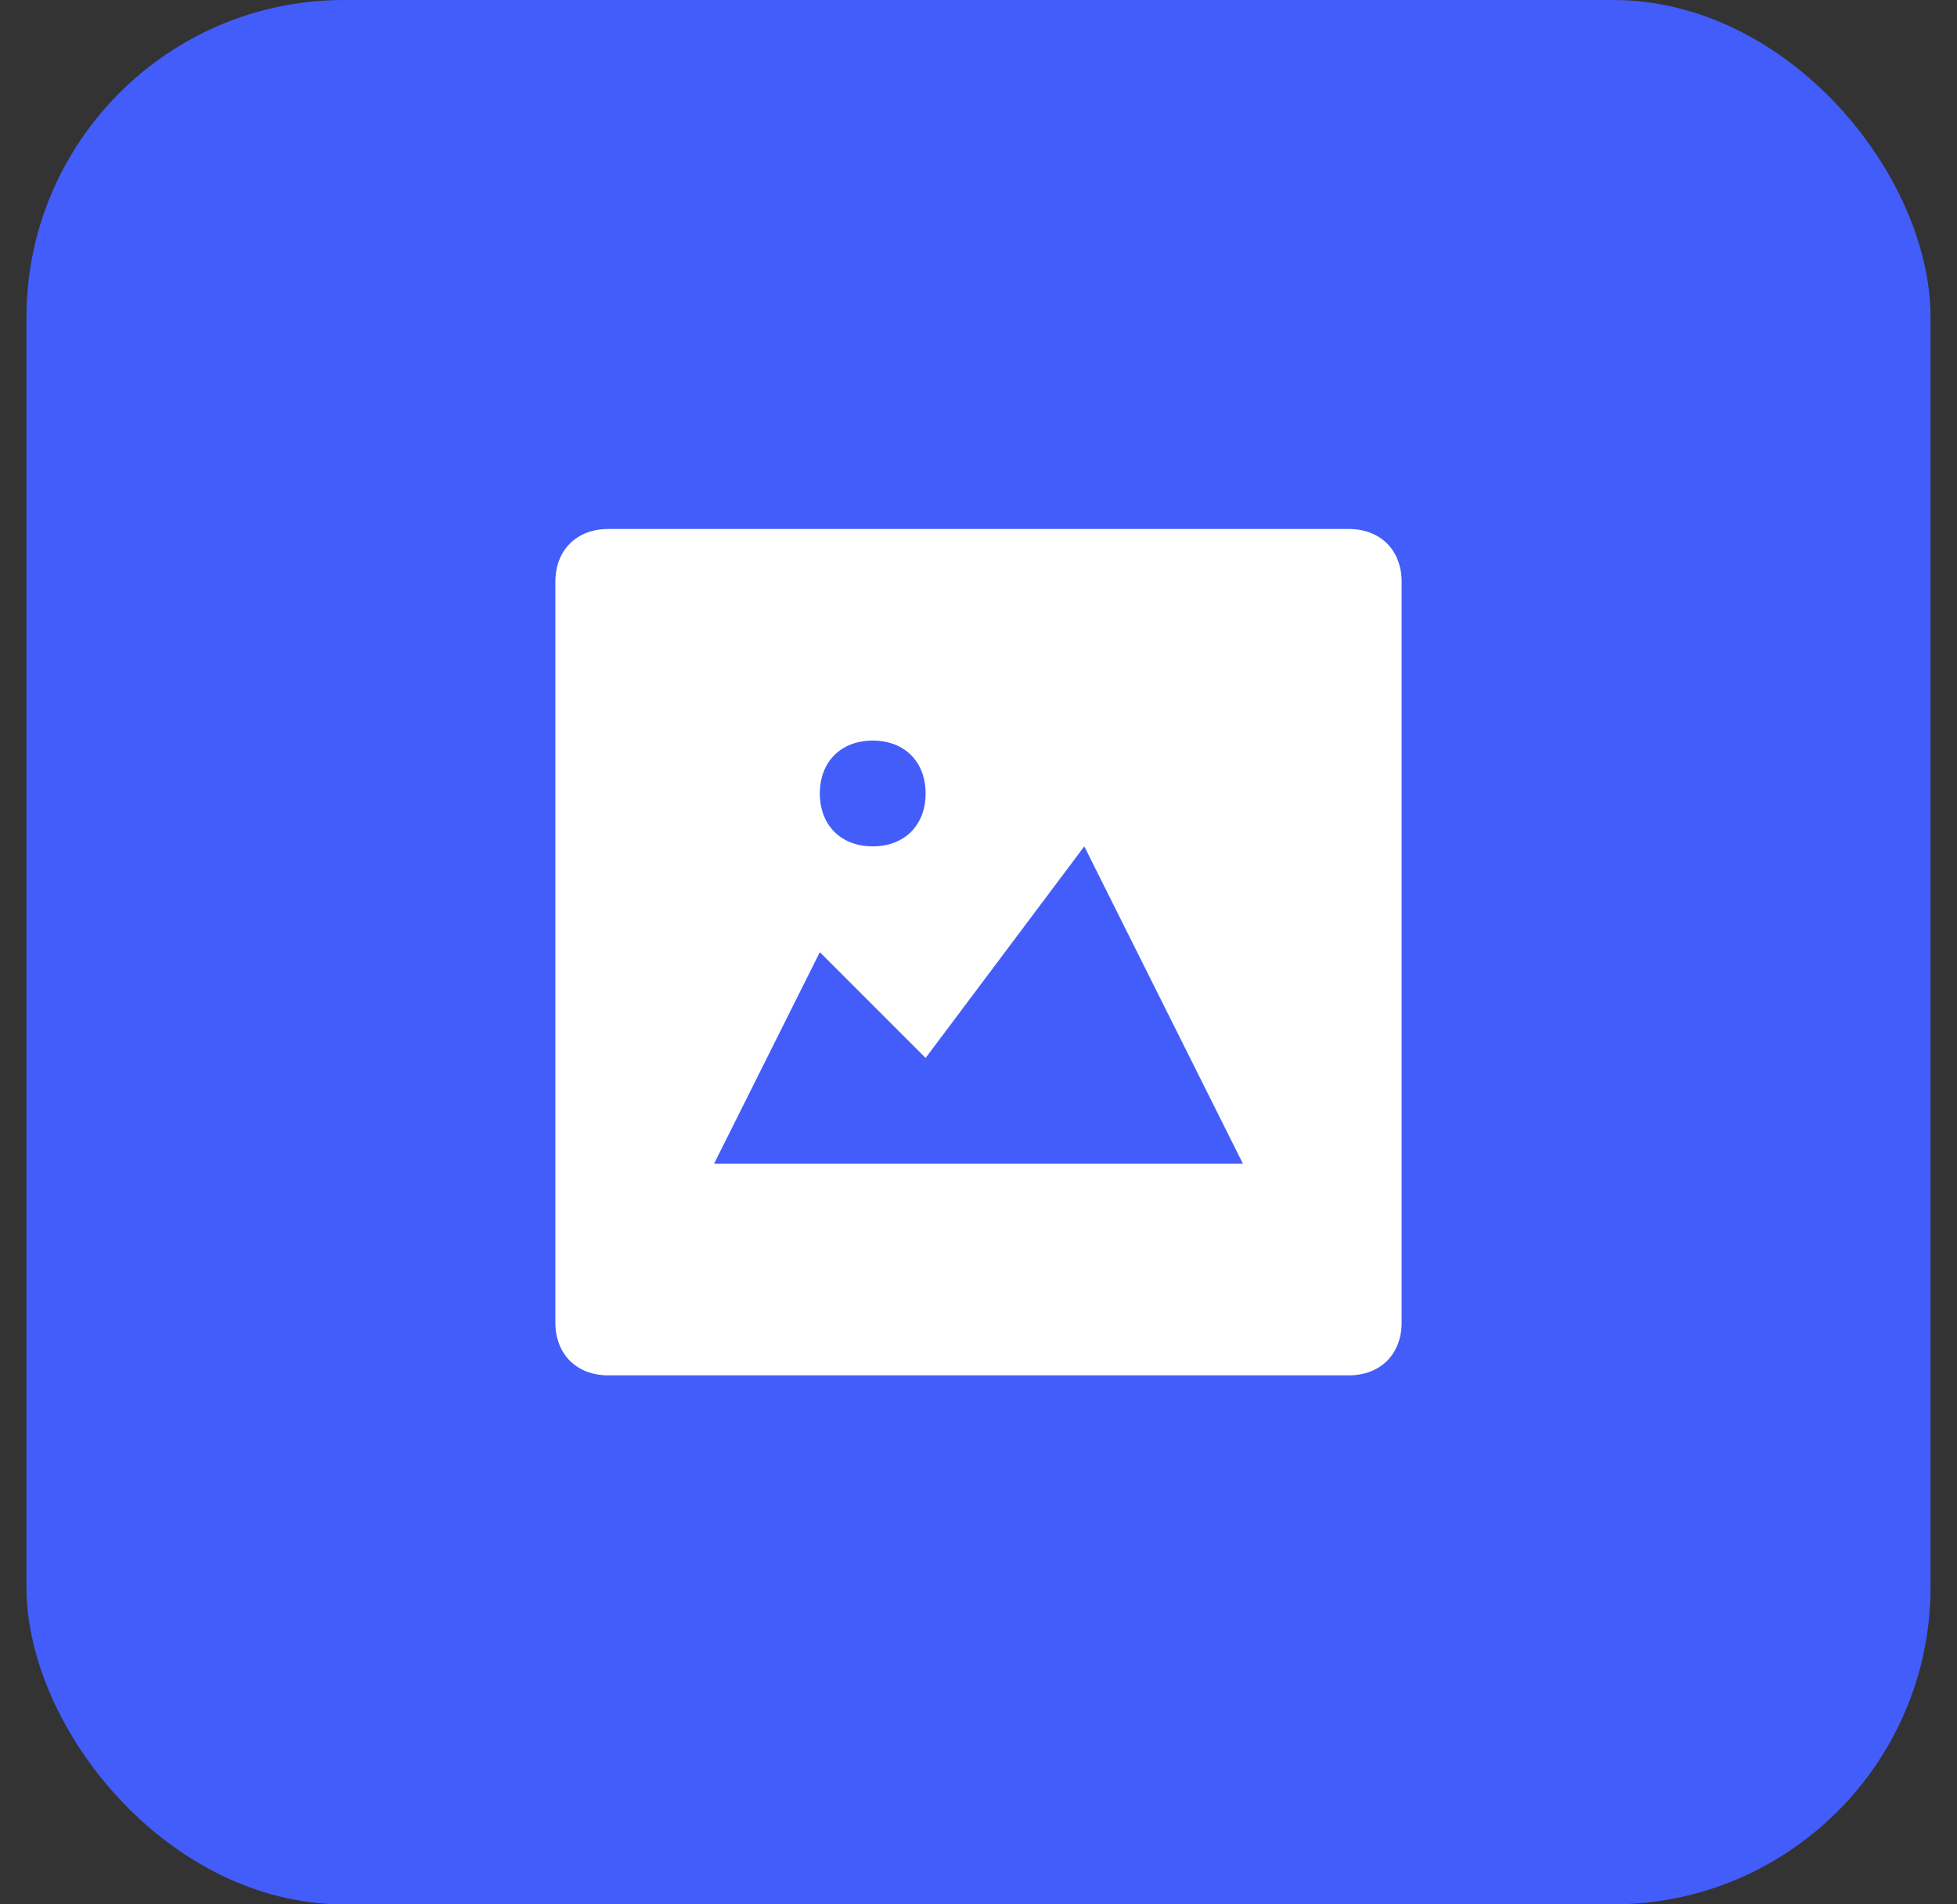 <svg width="37" height="36" viewBox="0 0 37 36" fill="none" xmlns="http://www.w3.org/2000/svg">
<rect x="0" y="0" width="37" height="36" fill="#333333" stroke="none"/>
<rect x="0.5" width="36" height="36" rx="6" fill="#425DF9"/>
<g clip-path="url(#clip0_912_769)">
<path d="M25.5 10H11.5C10.9 10 10.5 10.4 10.5 11V25C10.5 25.6 10.9 26 11.5 26H25.5C26.1 26 26.5 25.6 26.5 25V11C26.5 10.4 26.1 10 25.5 10ZM16.5 14C17.1 14 17.5 14.4 17.5 15C17.5 15.6 17.1 16 16.5 16C15.9 16 15.5 15.6 15.5 15C15.5 14.4 15.9 14 16.5 14ZM13.5 22L15.5 18L17.5 20L20.5 16L23.5 22H13.5Z" fill="white"/>
</g>
<defs>
<clipPath id="clip0_912_769">
<rect width="16" height="16" fill="white" transform="translate(10.5 10)"/>
</clipPath>
</defs>
</svg>
